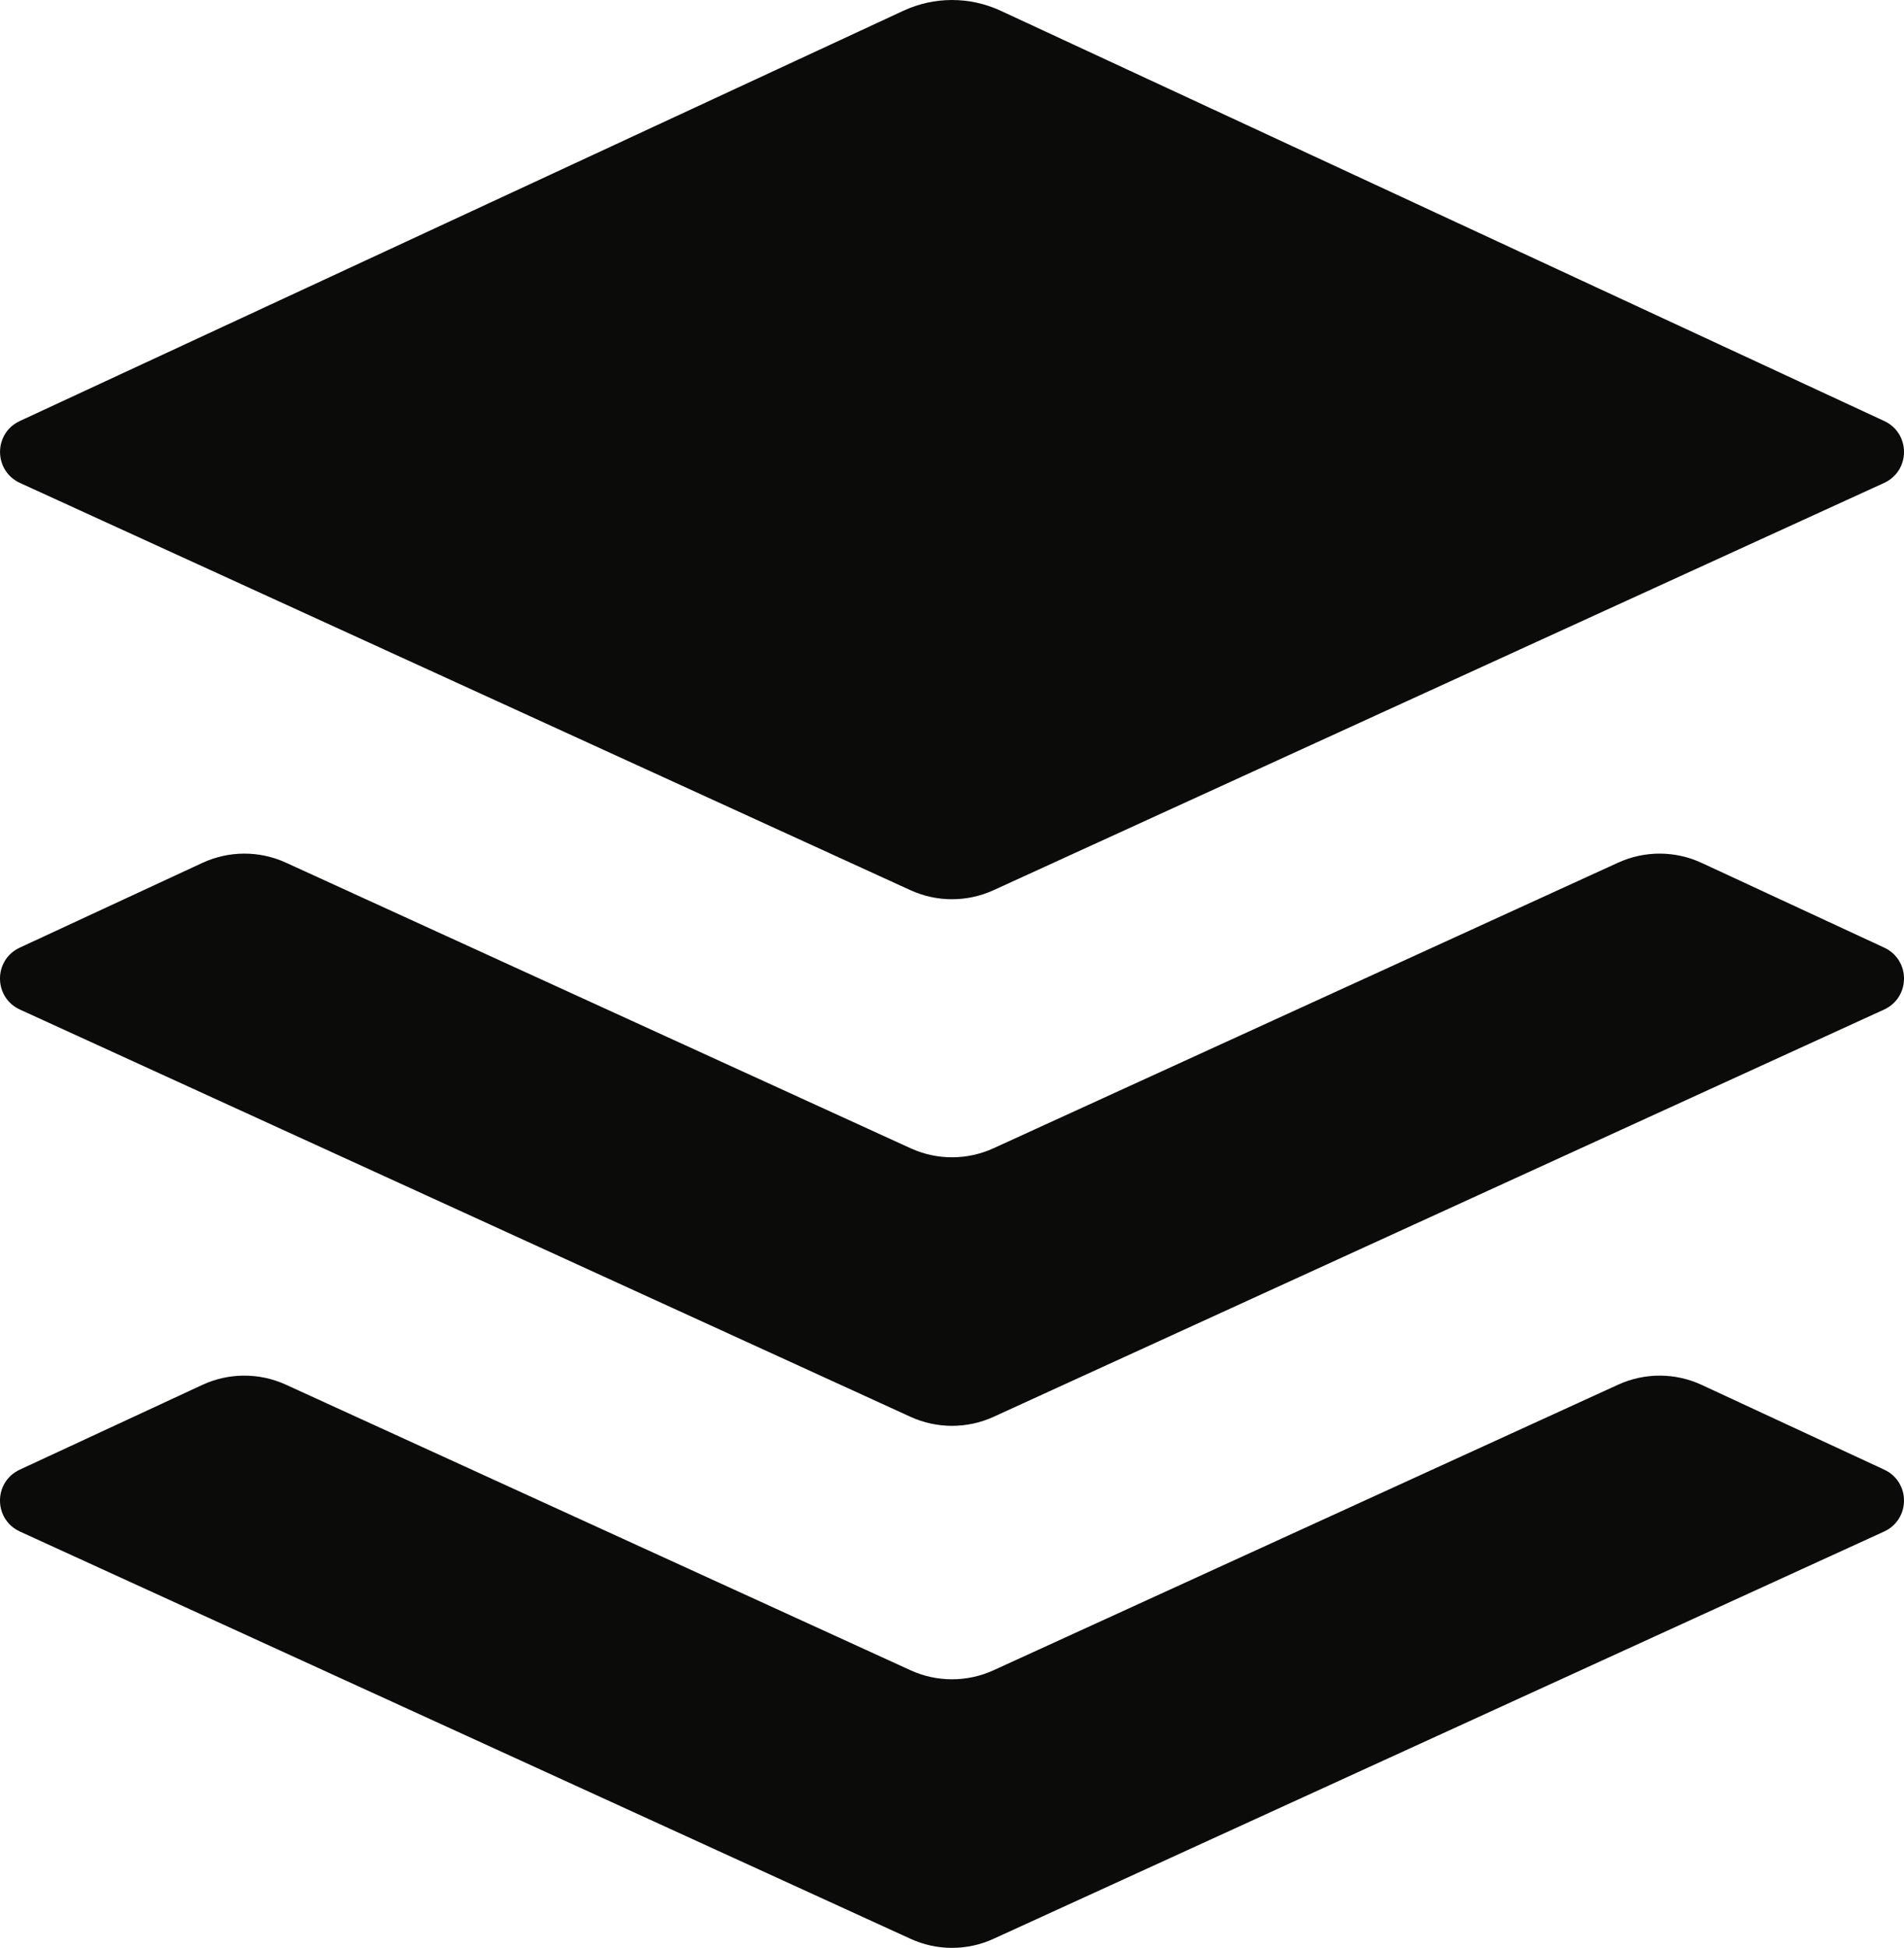 <?xml version="1.0" encoding="UTF-8" standalone="no"?>
<svg width="44px" height="45px" viewBox="0 0 44 45" version="1.1" xmlns="http://www.w3.org/2000/svg" xmlns:xlink="http://www.w3.org/1999/xlink" xmlns:sketch="http://www.bohemiancoding.com/sketch/ns">
    <!-- Generator: Sketch 3.4.4 (17249) - http://www.bohemiancoding.com/sketch -->
    <title>Buffer-black</title>
    <desc>Created with Sketch.</desc>
    <defs></defs>
    <g id="Icons" stroke="none" stroke-width="1" fill="none" fill-rule="evenodd" sketch:type="MSPage">
        <g id="Black" sketch:type="MSArtboardGroup" transform="translate(-403, -502)" fill="#0B0B0A">
            <g id="Line-4" sketch:type="MSLayerGroup" transform="translate(200, 500)">
                <path d="M246.542,23.892 L242.324,21.935 C241.713,21.651 241.006,21.649 240.394,21.929 L225.96,28.527 C225.351,28.806 224.65,28.806 224.042,28.527 L209.606,21.929 C208.994,21.649 208.287,21.651 207.676,21.935 L203.458,23.892 C202.845,24.176 202.848,25.043 203.462,25.324 L224.042,34.732 C224.65,35.01 225.351,35.01 225.96,34.732 L246.538,25.324 C247.152,25.043 247.155,24.176 246.542,23.892 L246.542,23.892 Z M246.542,35.952 L242.324,33.994 C241.713,33.71 241.006,33.709 240.394,33.989 L225.96,40.587 C225.351,40.865 224.65,40.865 224.042,40.587 L209.606,33.989 C208.994,33.709 208.287,33.71 207.676,33.994 L203.458,35.952 C202.845,36.236 202.848,37.102 203.462,37.383 L224.042,46.791 C224.65,47.07 225.351,47.07 225.96,46.791 L246.538,37.383 C247.152,37.102 247.155,36.236 246.542,35.952 L246.542,35.952 Z M223.88,2.247 L203.459,11.726 C202.846,12.01 202.849,12.877 203.463,13.158 L224.041,22.566 C224.65,22.844 225.35,22.844 225.959,22.566 L246.538,13.158 C247.153,12.877 247.154,12.01 246.542,11.726 L226.122,2.247 C225.411,1.918 224.59,1.918 223.88,2.247 L223.88,2.247 Z" id="Buffer" sketch:type="MSShapeGroup"></path>
            </g>
        </g>
    </g>
</svg>